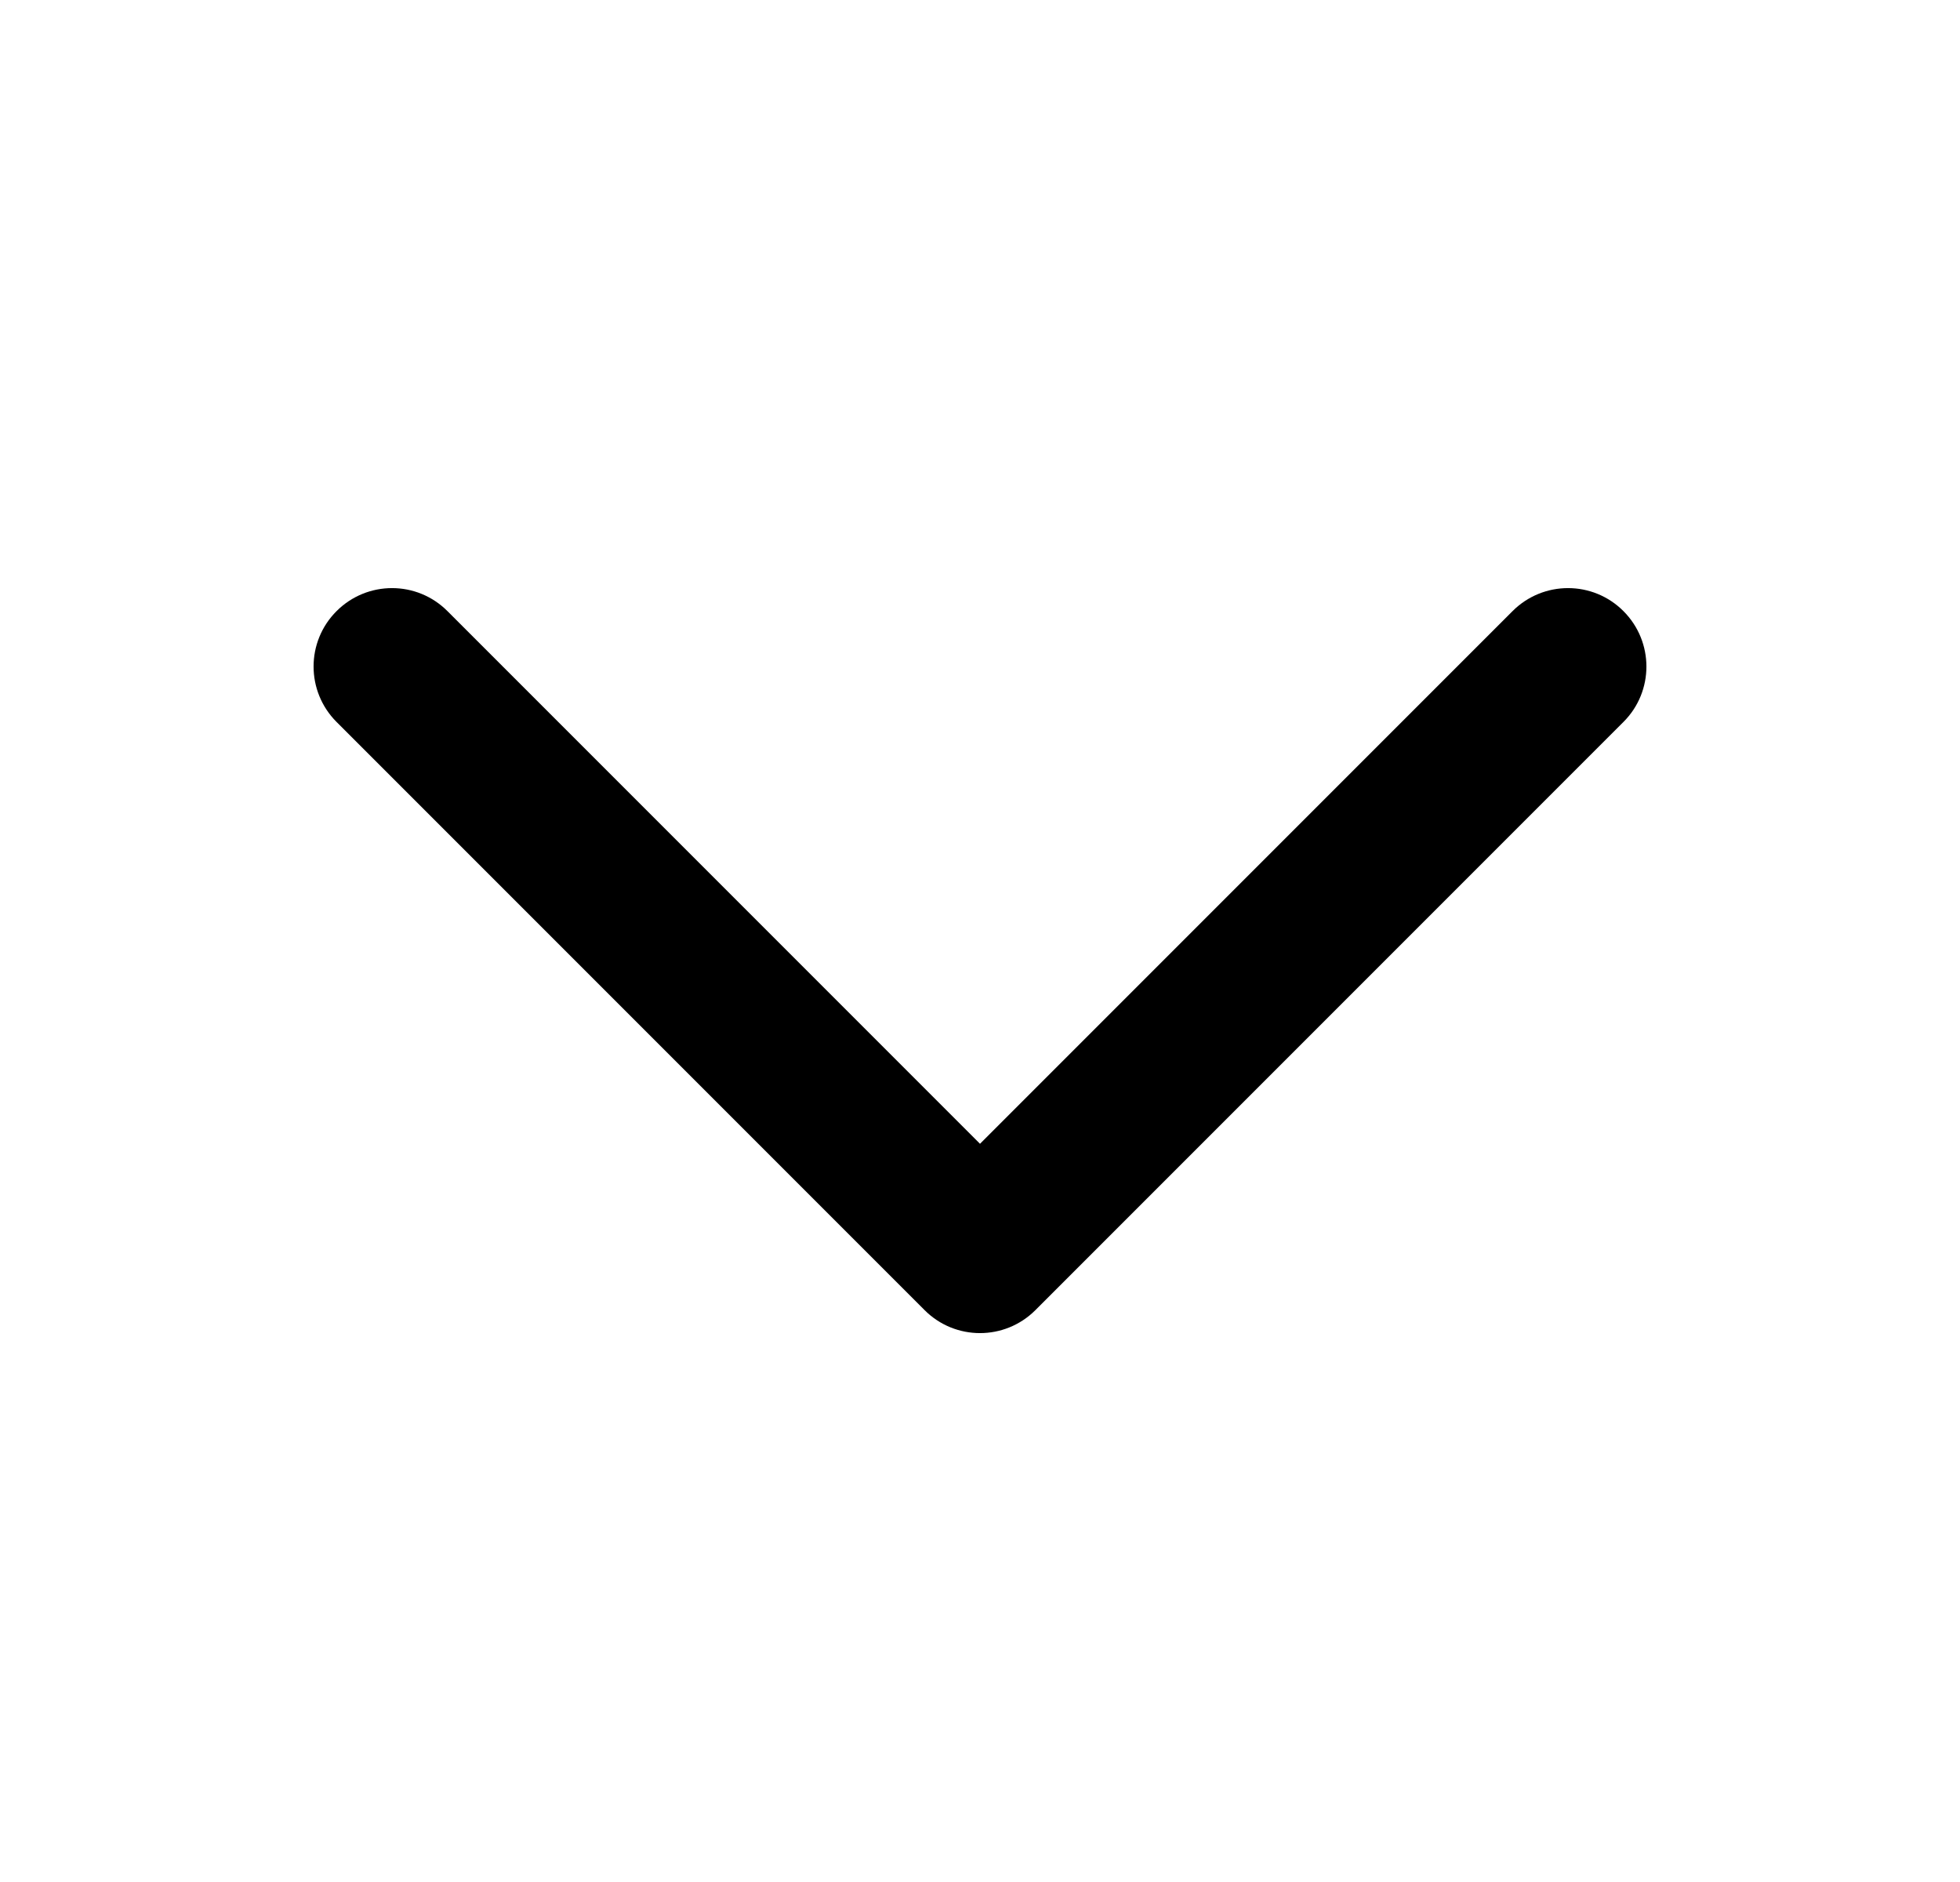 <svg xmlns="http://www.w3.org/2000/svg" width="25" height="24" fill="none">
  <path fill="#000" d="M20.707 7.793c.391.391.391 1.024 0 1.414l-7.5 7.5c-.391.391-1.024.391-1.414 0L4.293 9.207c-.391-.391-.391-1.024 0-1.414.391-.391 1.024-.391 1.414 0L12.5 14.586l6.793-6.793c.391-.391 1.024-.391 1.414 0Z"/>
</svg>
